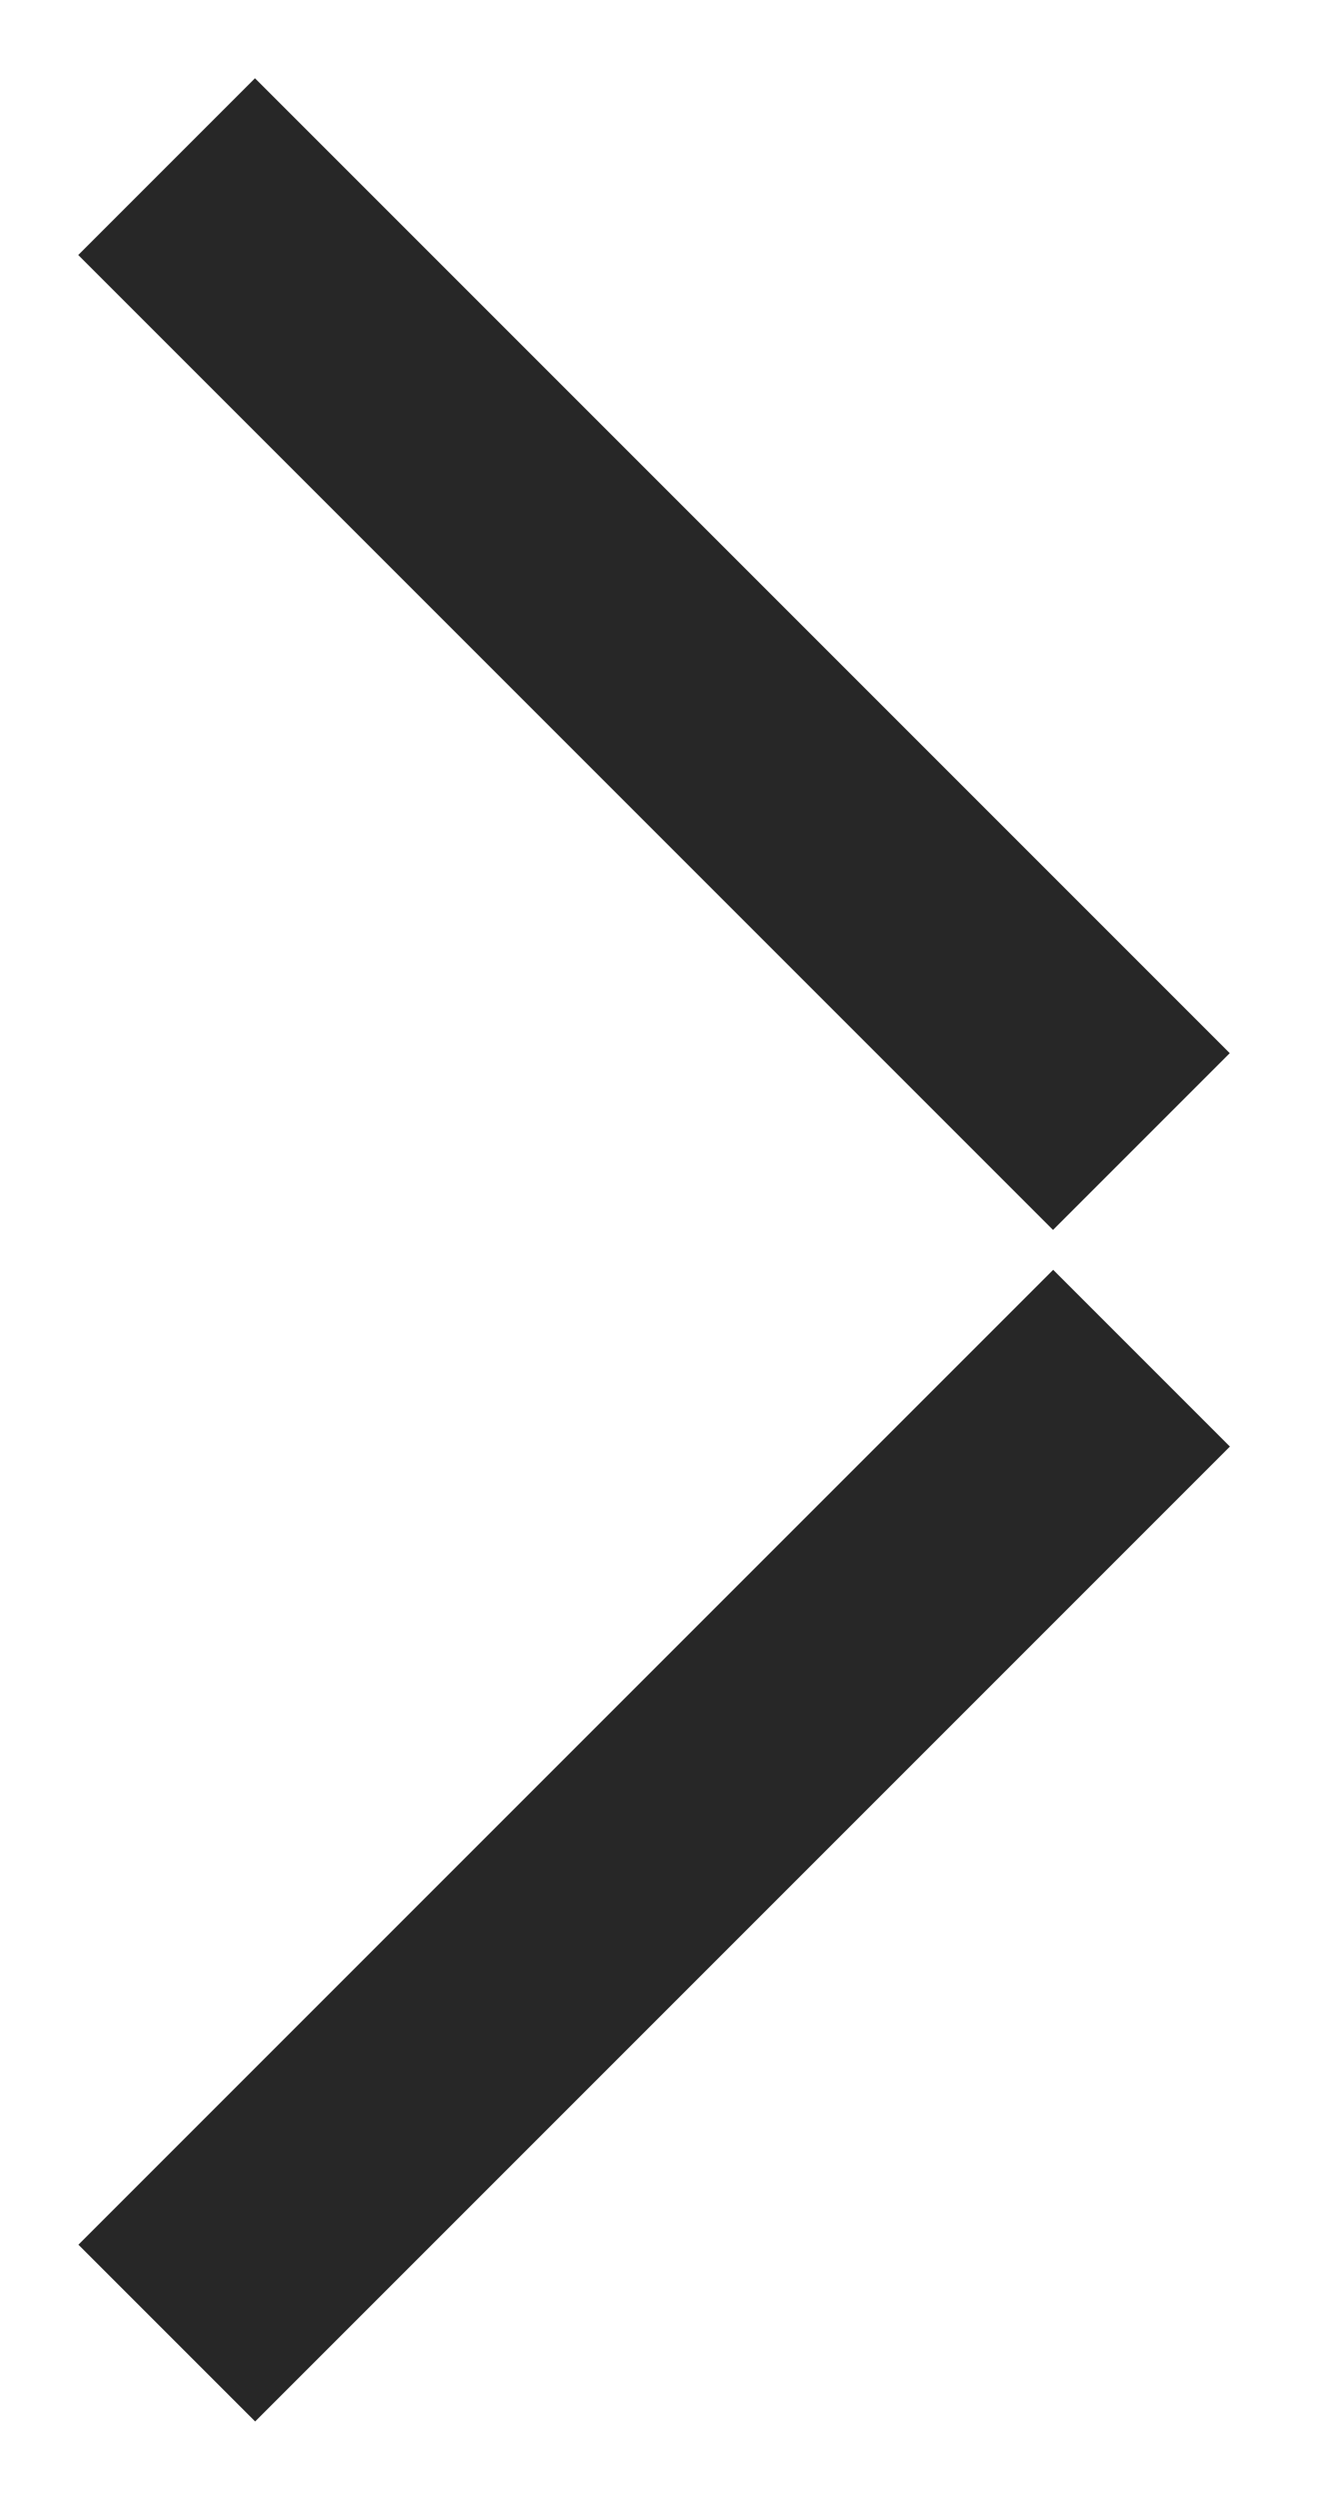<svg width="8" height="15" viewBox="0 0 8 15" fill="none" xmlns="http://www.w3.org/2000/svg">
<path d="M1 1L6.85 6.85" stroke="#272727" stroke-width="1.5" stroke-miterlimit="10"/>
<path d="M6.851 8.15L1.001 14" stroke="#272727" stroke-width="1.5" stroke-miterlimit="10"/>
</svg>
